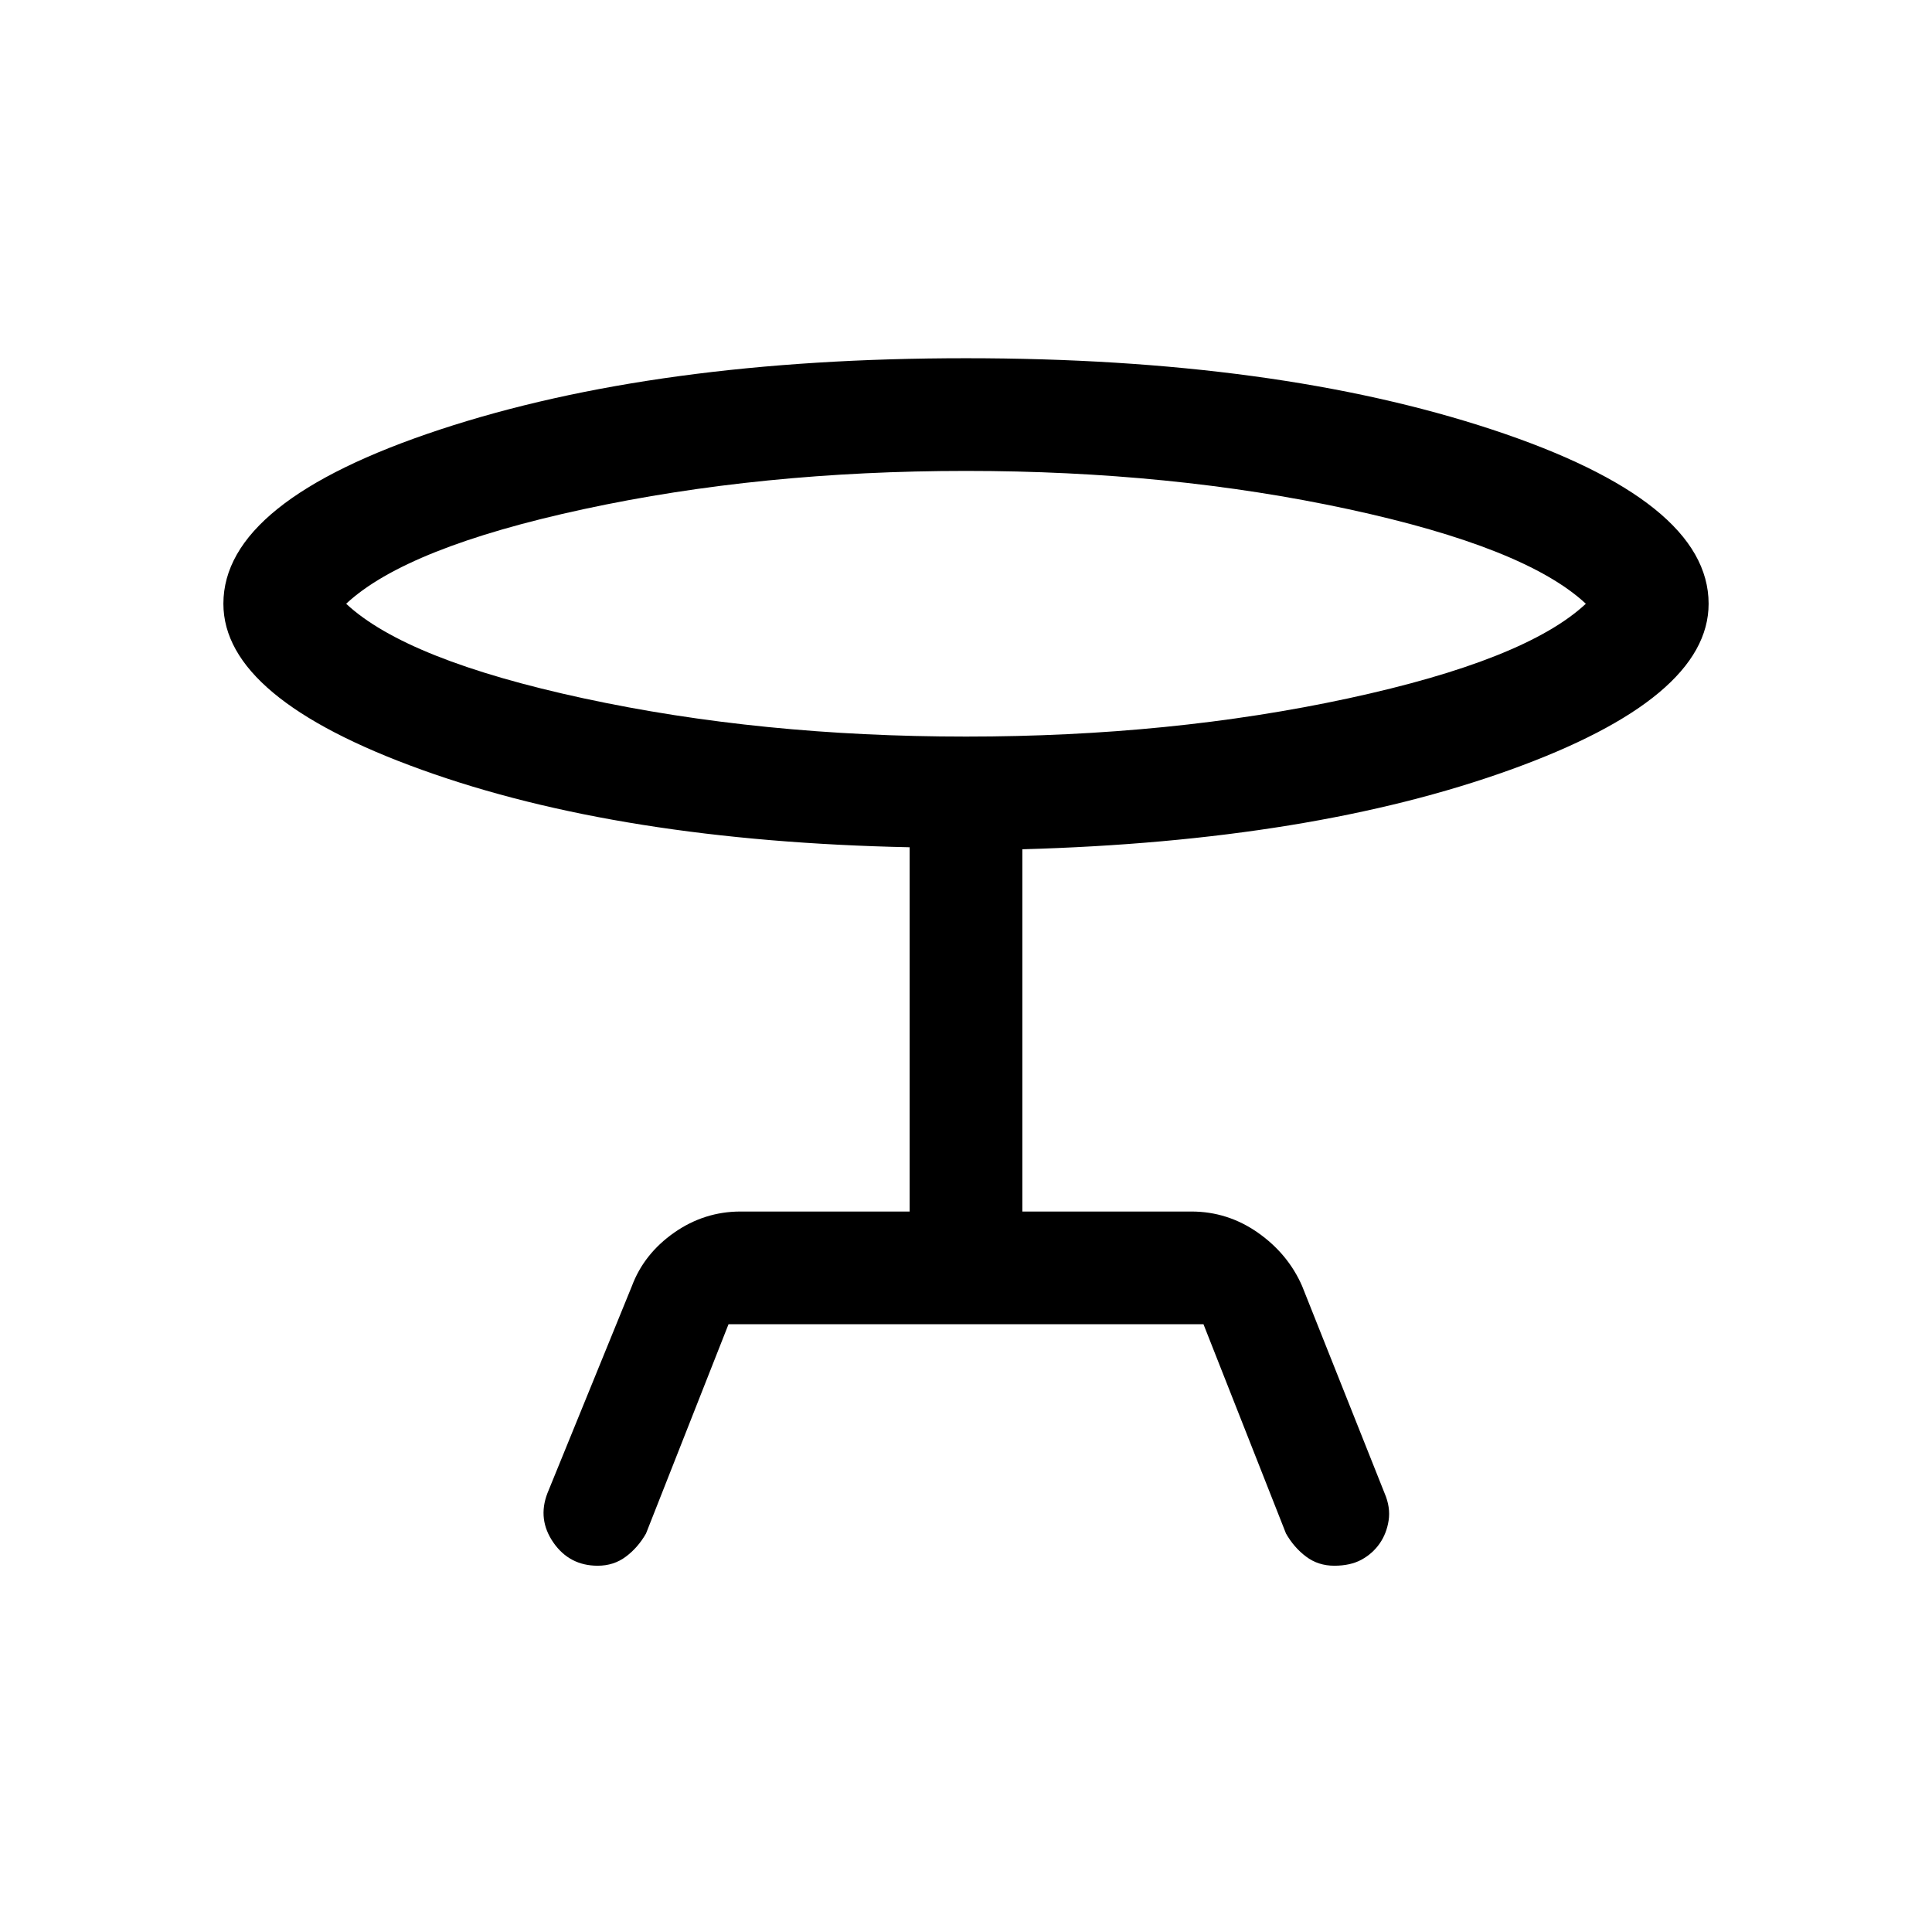 <svg xmlns="http://www.w3.org/2000/svg" height="24" width="24"><path d="M9.05 16.45 8.025 19.05Q7.925 19.225 7.775 19.337Q7.625 19.45 7.425 19.45Q7.075 19.45 6.875 19.163Q6.675 18.875 6.8 18.55L7.85 15.975Q8 15.575 8.375 15.312Q8.75 15.05 9.2 15.05H11.3V10.525Q7.7 10.45 5.238 9.562Q2.775 8.675 2.775 7.5Q2.775 6.225 5.463 5.337Q8.15 4.45 12 4.45Q15.85 4.45 18.538 5.337Q21.225 6.225 21.225 7.5Q21.225 8.675 18.763 9.562Q16.3 10.45 12.7 10.55V15.05H14.8Q15.25 15.05 15.625 15.312Q16 15.575 16.175 15.975L17.2 18.55Q17.275 18.725 17.25 18.888Q17.225 19.05 17.138 19.175Q17.05 19.3 16.913 19.375Q16.775 19.45 16.575 19.45Q16.375 19.45 16.225 19.337Q16.075 19.225 15.975 19.05L14.95 16.45ZM12 9.15Q14.55 9.15 16.75 8.675Q18.95 8.2 19.7 7.5Q18.95 6.8 16.75 6.325Q14.55 5.85 12 5.85Q9.45 5.85 7.25 6.325Q5.05 6.8 4.3 7.5Q5.05 8.2 7.25 8.675Q9.45 9.15 12 9.15ZM12 7.5Q12 7.5 12 7.5Q12 7.5 12 7.5Q12 7.5 12 7.5Q12 7.5 12 7.5Q12 7.5 12 7.5Q12 7.5 12 7.5Q12 7.5 12 7.5Q12 7.5 12 7.5Z"/></svg>